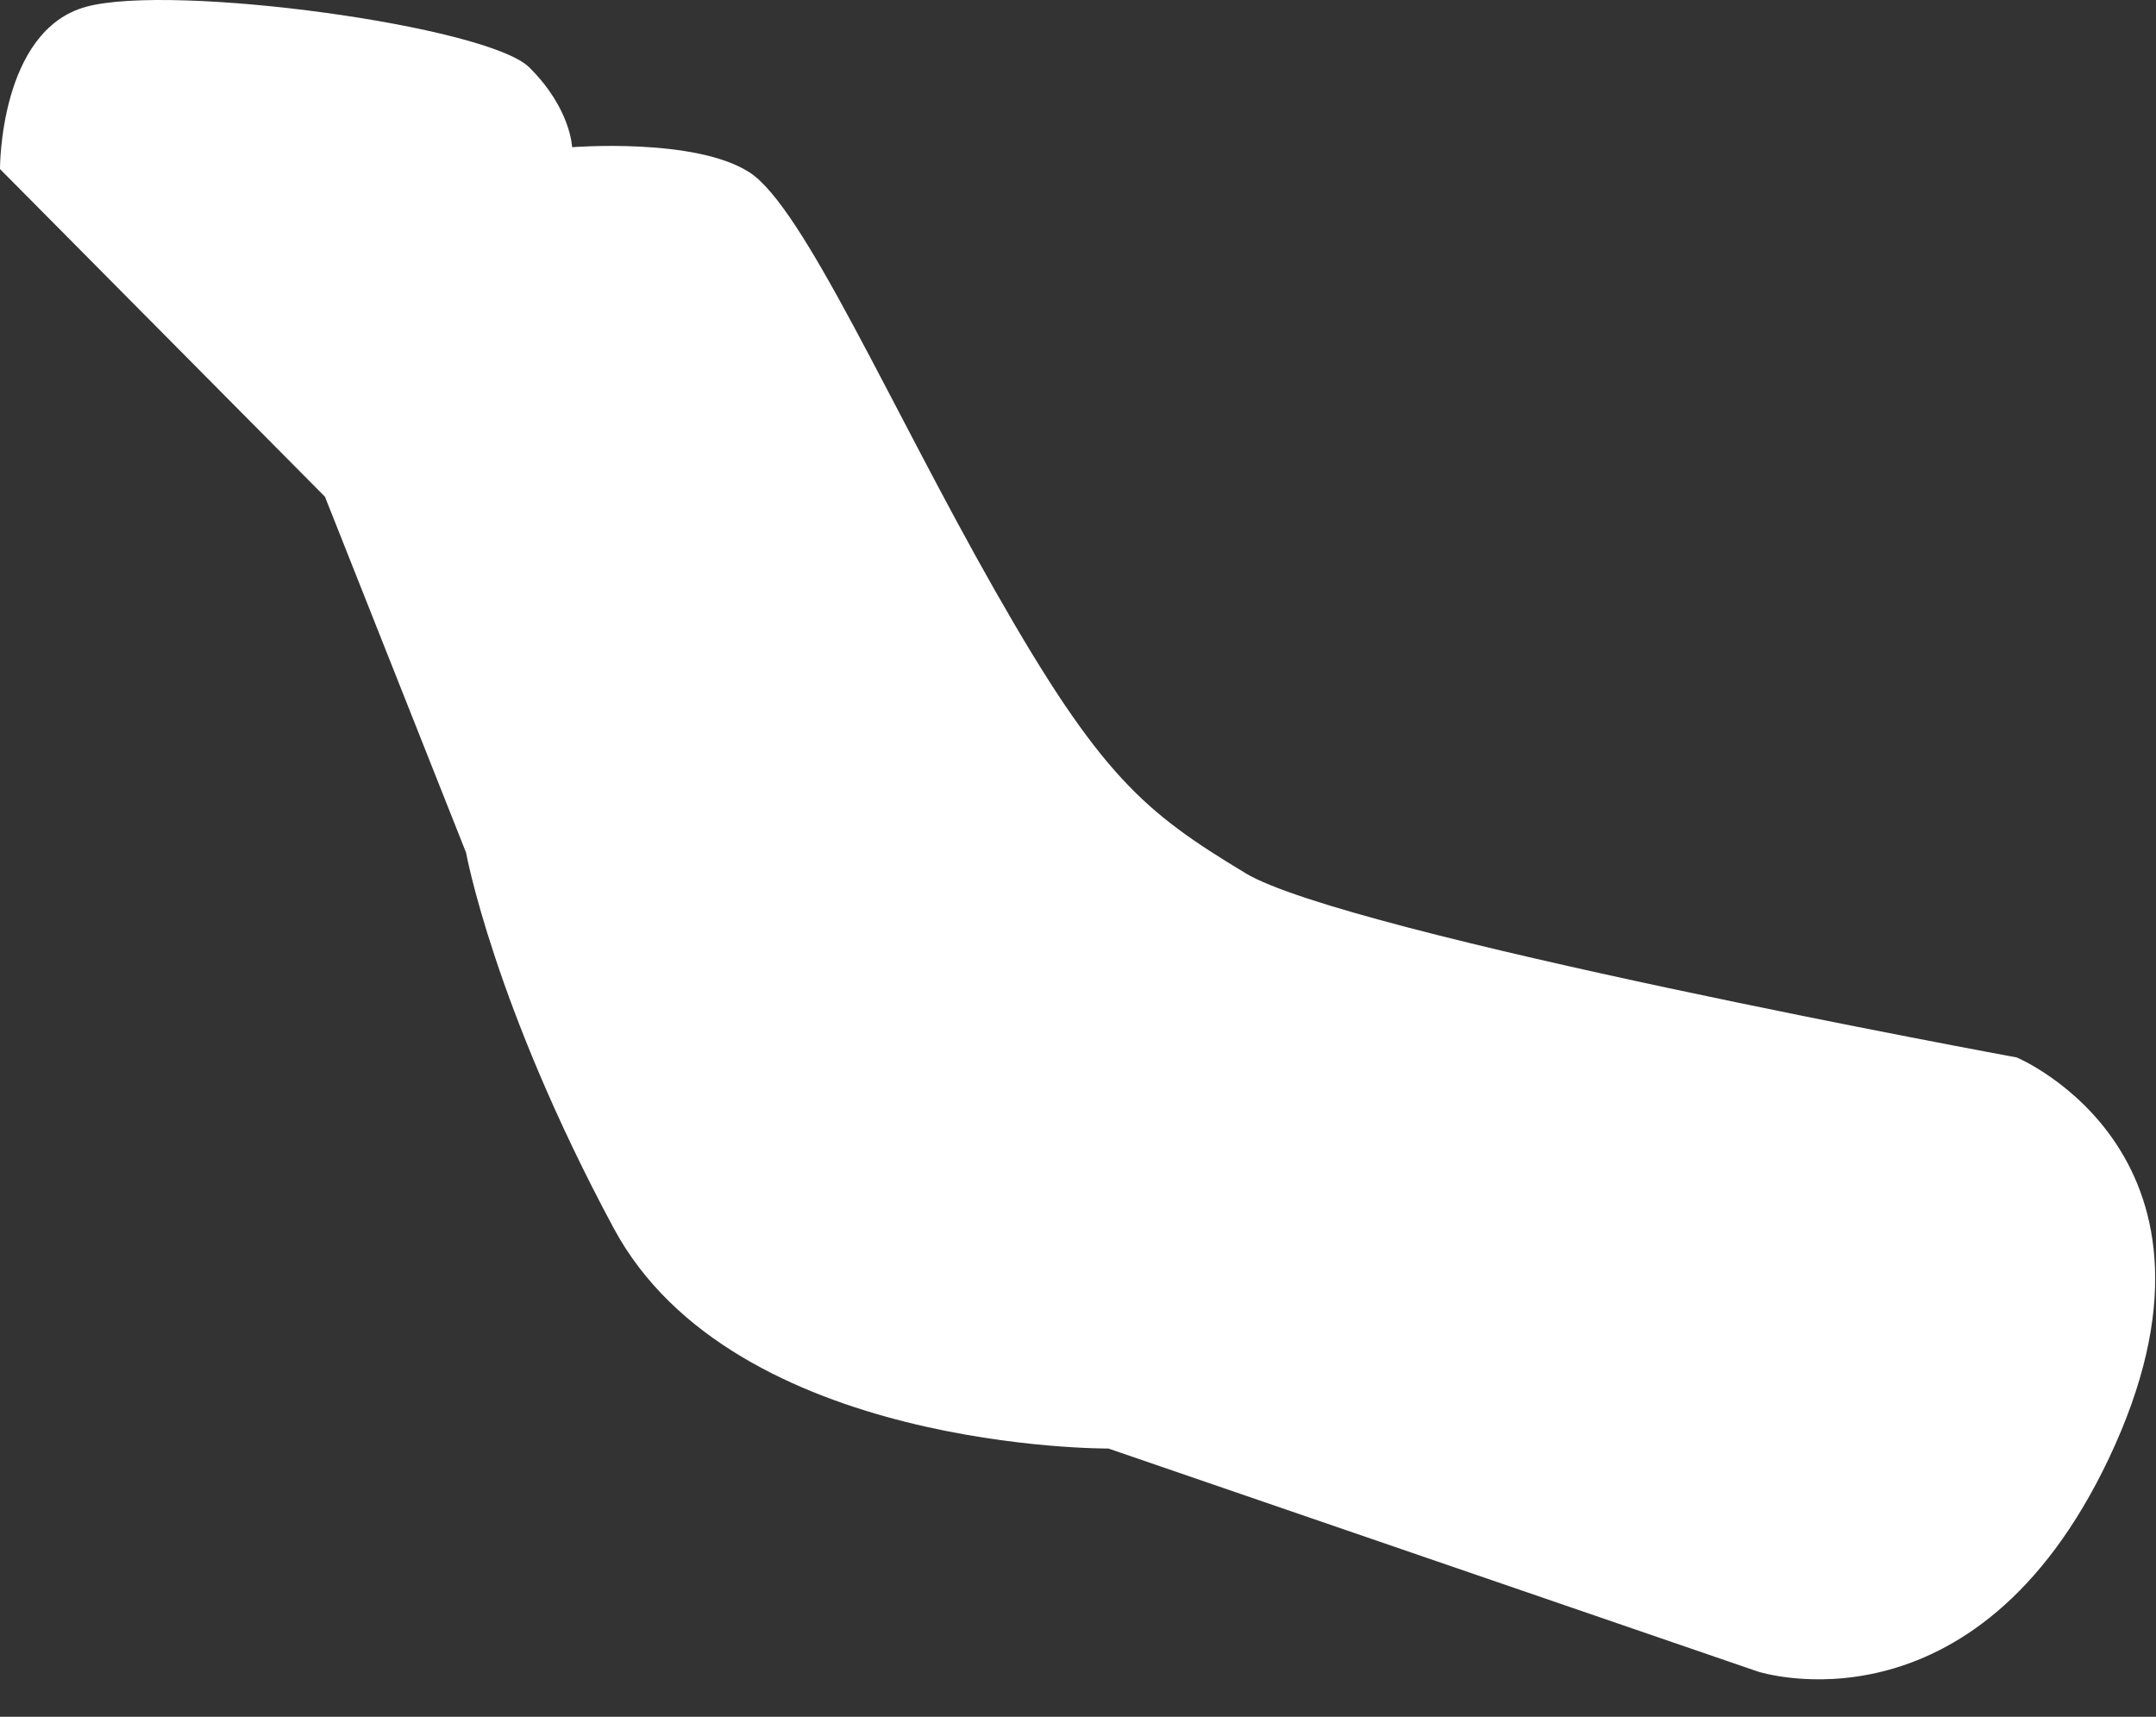 <svg preserveAspectRatio="none" width="100%" height="100%" overflow="visible" style="display: block;" viewBox="0 0 54 43" fill="none" xmlns="http://www.w3.org/2000/svg">
<rect x="0" y="0" width="54" height="43" fill="#333333" stroke="none"/>
<path id="Vector" d="M31.189 21.868C33.732 23.399 50.512 26.486 50.512 26.486C50.512 26.486 56.412 28.952 52.82 36.528C49.449 43.638 44.024 41.866 44.024 41.866L27.761 36.281C27.761 36.281 18.373 36.349 15.37 30.761C12.367 25.174 11.673 21.355 11.673 21.355L8.139 12.441L5.09718e-06 4.234C5.09718e-06 4.234 -0.018 0.761 2.159 0.169C4.334 -0.423 12.214 0.65 13.258 1.689C14.302 2.727 14.329 3.687 14.329 3.687C14.329 3.687 17.41 3.44 18.77 4.316C20.129 5.191 22.302 10.19 24.931 14.81C27.561 19.43 28.652 20.338 31.192 21.868H31.189Z" fill="white"/>
</svg>
